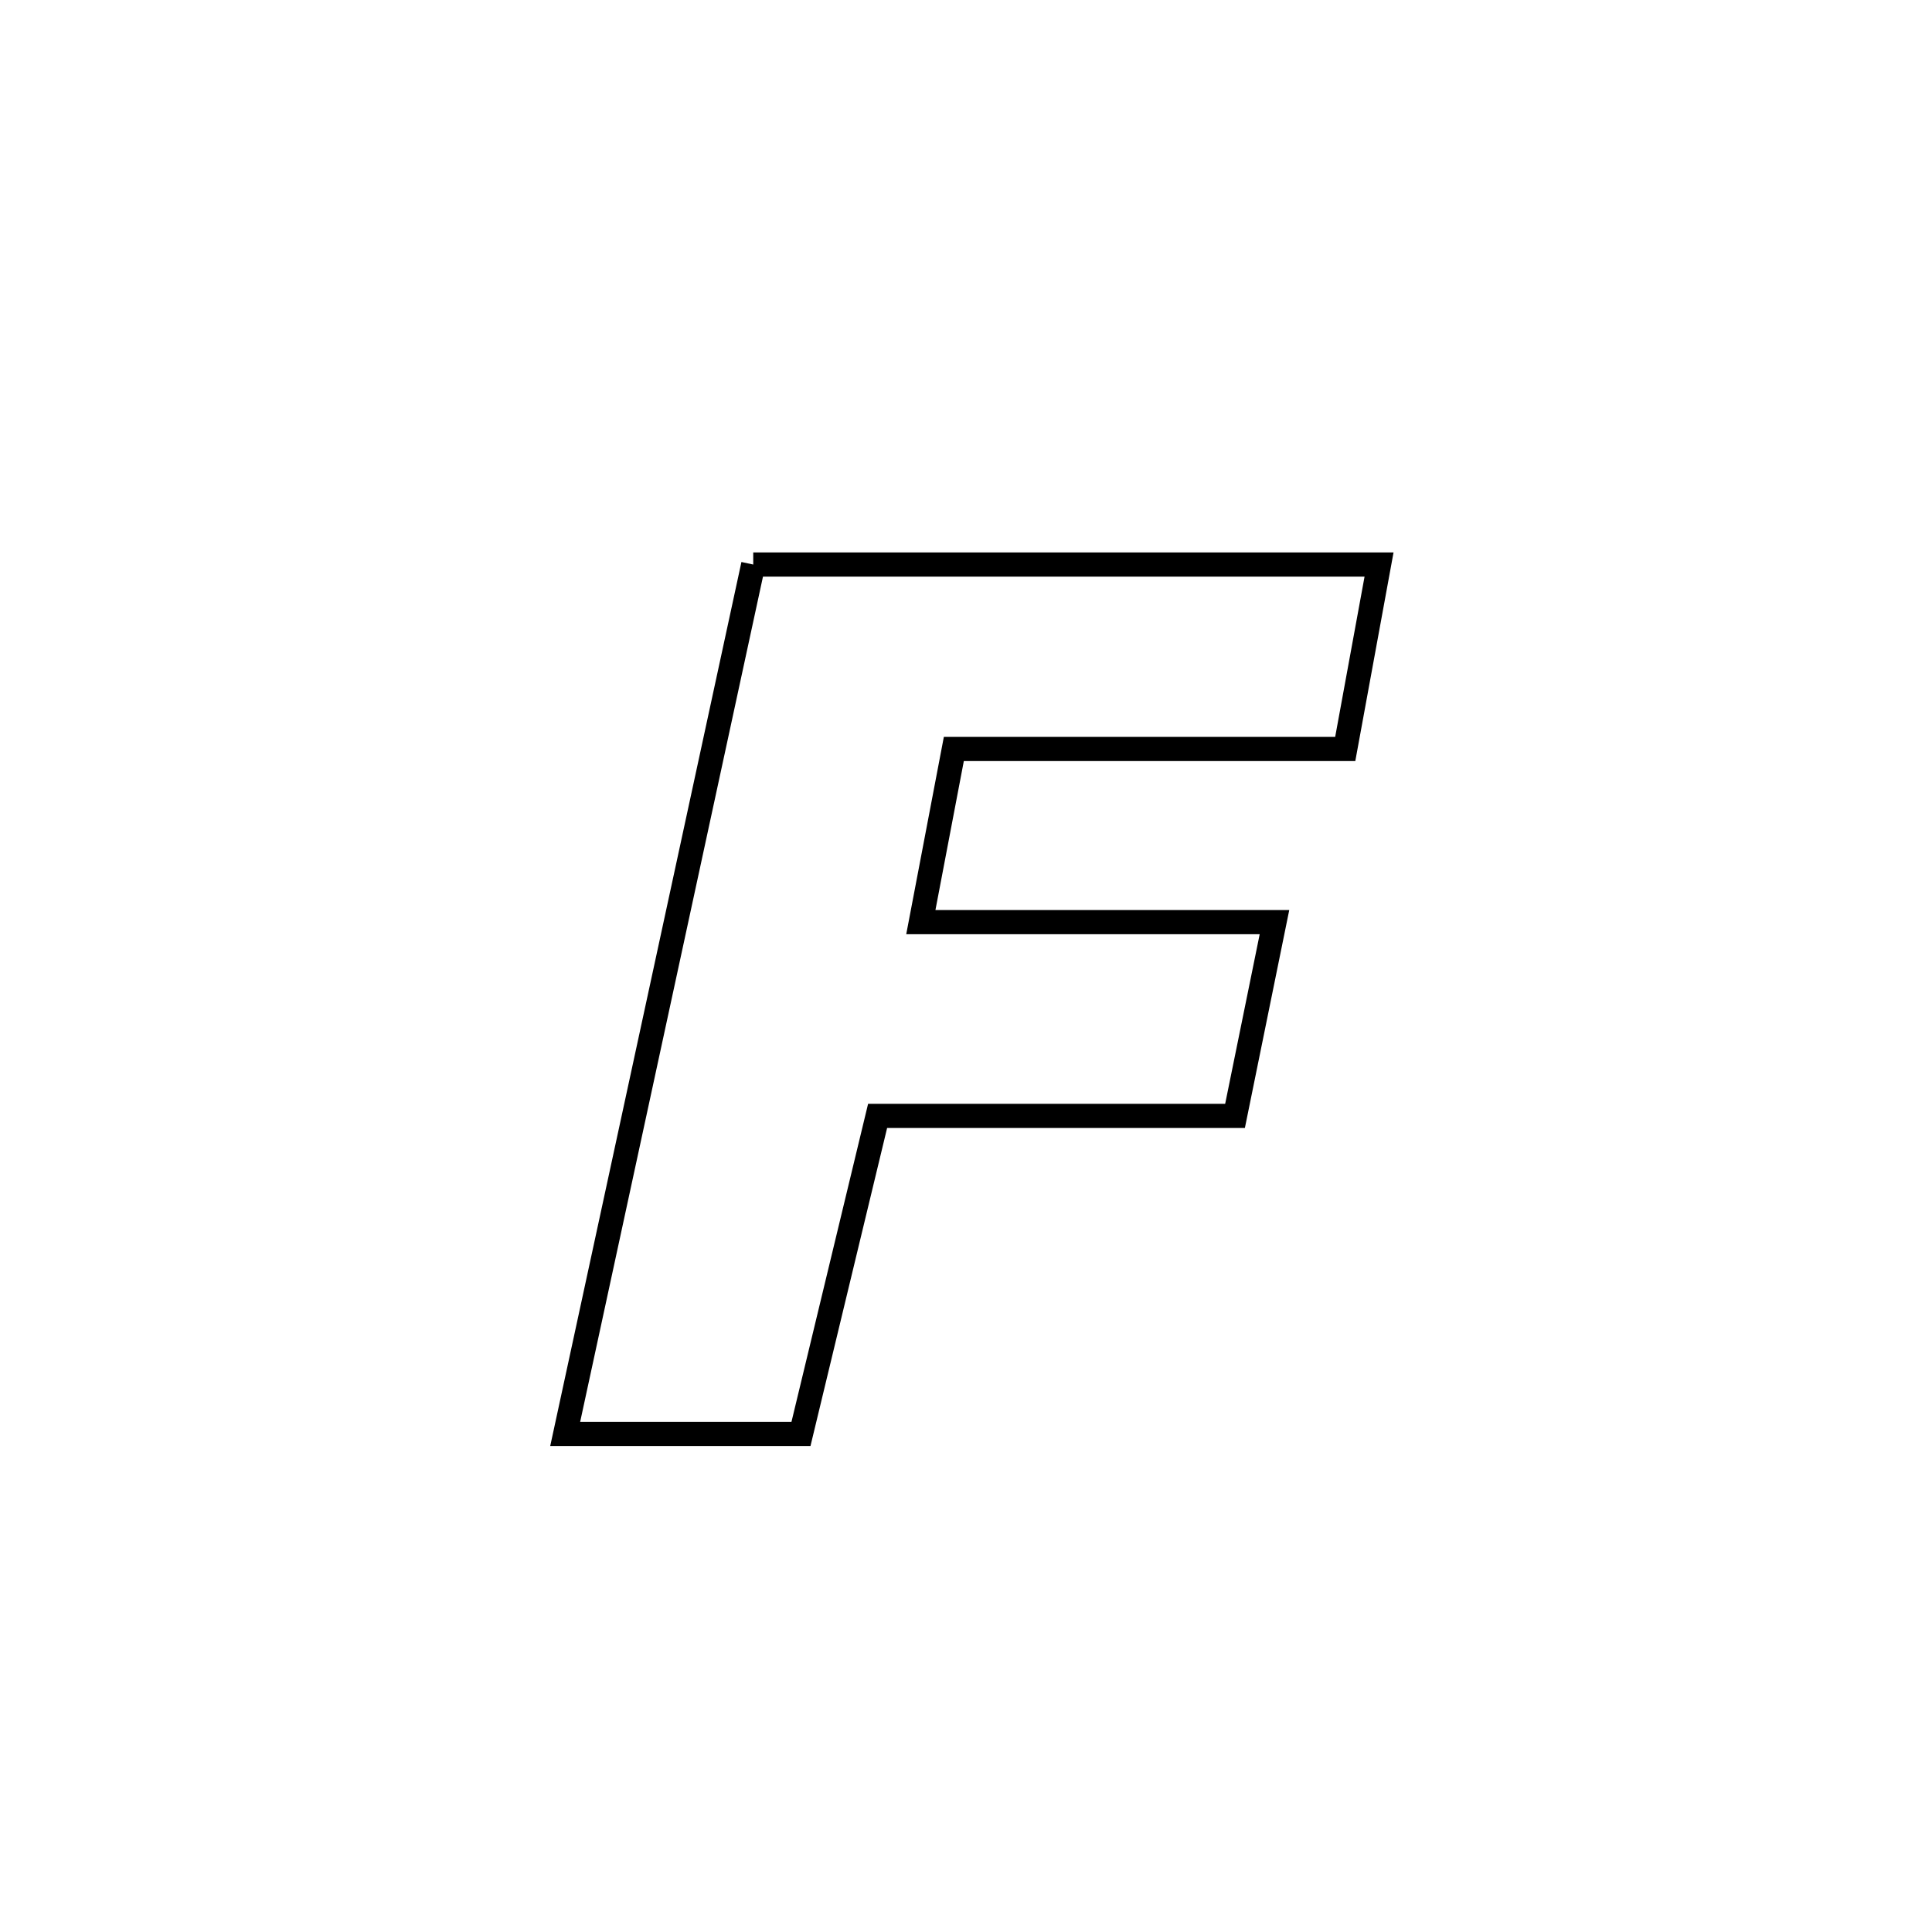 <svg xmlns="http://www.w3.org/2000/svg" viewBox="0.0 0.0 24.0 24.0" height="200px" width="200px"><path fill="none" stroke="black" stroke-width=".3" stroke-opacity="1.0"  filling="0" d="M9.357 7.013 L9.357 7.013 C10.653 7.013 11.948 7.013 13.244 7.013 C14.539 7.013 15.835 7.013 17.131 7.013 L17.131 7.013 C16.989 7.787 16.853 8.528 16.711 9.304 L16.711 9.304 C15.091 9.304 13.47 9.304 11.849 9.304 L11.849 9.304 C11.708 10.045 11.581 10.712 11.439 11.455 L11.439 11.455 C12.904 11.455 14.368 11.455 15.832 11.455 L15.832 11.455 C15.669 12.257 15.506 13.06 15.342 13.862 L15.342 13.862 C13.862 13.862 12.382 13.862 10.902 13.862 L10.902 13.862 C10.585 15.179 10.268 16.496 9.95 17.813 L9.95 17.813 C8.974 17.813 7.998 17.813 7.021 17.813 L7.021 17.813 C7.411 16.013 7.8 14.213 8.189 12.413 C8.578 10.613 8.968 8.813 9.357 7.013 L9.357 7.013"></path></svg>